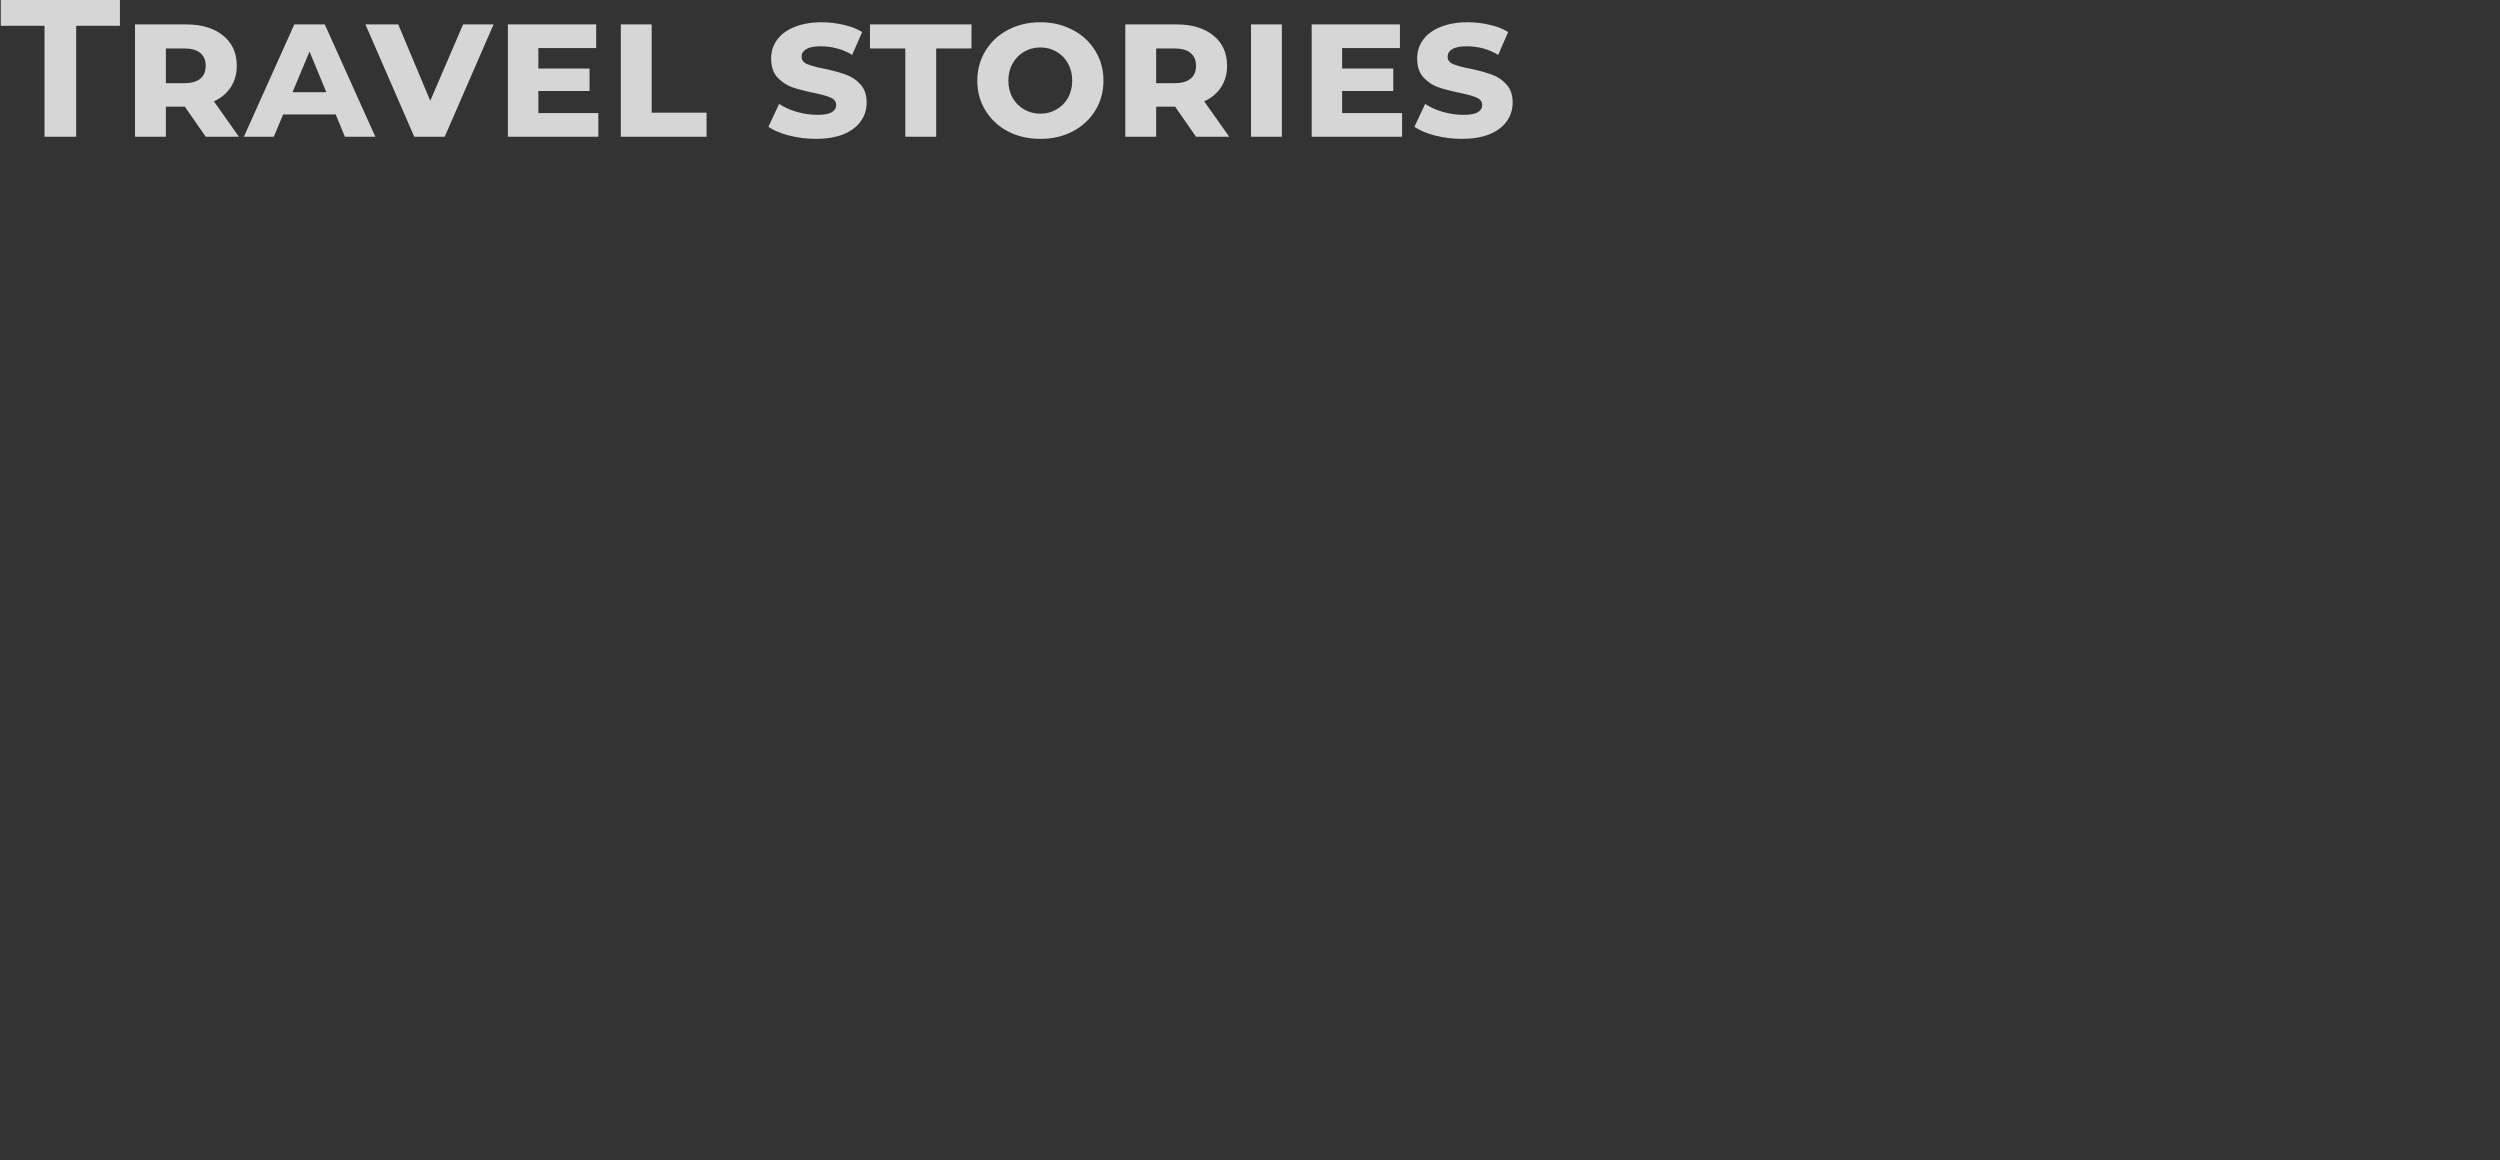 <svg  width="1280" height="594" viewBox="0 0 1280 594" fill="none" xmlns="http://www.w3.org/2000/svg">
<rect x="0" y="0" width="1280" height="594" fill="#333333" stroke="none"/>
<path d="M22.8 13.2H0.4V-4.76837e-06H61.4V13.2H39V70H22.8V13.2ZM94.626 54.6H84.926V70H69.126V12.5H95.326C103.259 12.5 109.559 14.4 114.226 18.2C118.892 21.933 121.226 27.1 121.226 33.7C121.226 37.9 120.192 41.567 118.126 44.7C116.126 47.767 113.259 50.167 109.526 51.9L122.326 70H105.326L94.626 54.6ZM105.326 33.7C105.326 30.833 104.392 28.633 102.526 27.1C100.659 25.567 97.892 24.8 94.226 24.8H84.926V42.6H94.226C97.892 42.6 100.659 41.833 102.526 40.3C104.392 38.767 105.326 36.567 105.326 33.7ZM171.881 58.6H144.981L140.181 70H124.881L150.681 12.5H166.281L192.181 70H176.581L171.881 58.6ZM167.081 47.2L158.481 26.4L149.781 47.2H167.081ZM252.7 12.5L227.7 70H212.1L187.1 12.5H203.9L220.3 51.6L237.1 12.5H252.7ZM306.344 57.9V70H260.044V12.5H305.244V24.6H275.644V35.1H301.844V46.6H275.644V57.9H306.344ZM317.856 12.5H333.656V57.7H361.756V70H317.856V12.5ZM417.718 71.1C413.051 71.1 408.485 70.533 404.018 69.4C399.618 68.267 396.085 66.767 393.418 64.9L398.918 53.2C401.518 54.933 404.551 56.3 408.018 57.3C411.485 58.3 415.018 58.8 418.618 58.8C421.951 58.8 424.351 58.367 425.818 57.5C427.351 56.567 428.118 55.333 428.118 53.8C428.118 52.067 427.185 50.8 425.318 50C423.451 49.133 420.485 48.3 416.418 47.5C411.951 46.567 408.285 45.6 405.418 44.6C402.551 43.533 400.051 41.833 397.918 39.5C395.851 37.167 394.818 33.967 394.818 29.9C394.818 26.3 395.851 23.1 397.918 20.3C399.985 17.5 402.951 15.333 406.818 13.8C410.751 12.2 415.351 11.4 420.618 11.4C424.485 11.4 428.251 11.833 431.918 12.7C435.585 13.5 438.751 14.733 441.418 16.4L436.318 28.1C431.518 25.167 426.085 23.7 420.018 23.7C416.751 23.7 414.318 24.2 412.718 25.2C411.185 26.133 410.418 27.4 410.418 29C410.418 30.733 411.351 32 413.218 32.8C415.085 33.6 418.051 34.4 422.118 35.2C426.518 36.133 430.151 37.133 433.018 38.2C435.951 39.2 438.451 40.867 440.518 43.2C442.651 45.467 443.718 48.567 443.718 52.5C443.718 56.167 442.685 59.4 440.618 62.2C438.618 65 435.651 67.2 431.718 68.8C427.785 70.333 423.118 71.1 417.718 71.1ZM463.52 24.8H445.42V12.5H497.42V24.8H479.32V70H463.52V24.8ZM532.675 71.1C526.542 71.1 521.008 69.833 516.075 67.3C511.208 64.7 507.375 61.133 504.575 56.6C501.775 52.067 500.375 46.967 500.375 41.3C500.375 35.633 501.775 30.533 504.575 26C507.375 21.4 511.208 17.833 516.075 15.3C521.008 12.7 526.542 11.4 532.675 11.4C538.808 11.4 544.308 12.7 549.175 15.3C554.108 17.833 557.975 21.4 560.775 26C563.575 30.533 564.975 35.633 564.975 41.3C564.975 46.967 563.575 52.067 560.775 56.6C557.975 61.133 554.108 64.7 549.175 67.3C544.308 69.833 538.808 71.1 532.675 71.1ZM532.675 58.2C535.742 58.2 538.508 57.467 540.975 56C543.508 54.533 545.475 52.533 546.875 50C548.275 47.4 548.975 44.5 548.975 41.3C548.975 38.033 548.275 35.133 546.875 32.6C545.475 30 543.508 27.967 540.975 26.5C538.508 25.033 535.742 24.3 532.675 24.3C529.608 24.3 526.808 25.033 524.275 26.5C521.808 27.967 519.842 30 518.375 32.6C516.975 35.133 516.275 38.033 516.275 41.3C516.275 44.5 516.975 47.4 518.375 50C519.842 52.533 521.808 54.533 524.275 56C526.808 57.467 529.608 58.2 532.675 58.2ZM601.657 54.6H591.957V70H576.157V12.5H602.357C610.29 12.5 616.59 14.4 621.257 18.2C625.924 21.933 628.257 27.1 628.257 33.7C628.257 37.9 627.224 41.567 625.157 44.7C623.157 47.767 620.29 50.167 616.557 51.9L629.357 70H612.357L601.657 54.6ZM612.357 33.7C612.357 30.833 611.424 28.633 609.557 27.1C607.69 25.567 604.924 24.8 601.257 24.8H591.957V42.6H601.257C604.924 42.6 607.69 41.833 609.557 40.3C611.424 38.767 612.357 36.567 612.357 33.7ZM640.513 12.5H656.313V70H640.513V12.5ZM717.867 57.9V70H671.567V12.5H716.767V24.6H687.167V35.1H713.367V46.6H687.167V57.9H717.867ZM748.48 71.1C743.813 71.1 739.246 70.533 734.78 69.4C730.38 68.267 726.846 66.767 724.18 64.9L729.68 53.2C732.28 54.933 735.313 56.3 738.78 57.3C742.246 58.3 745.78 58.8 749.38 58.8C752.713 58.8 755.113 58.367 756.58 57.5C758.113 56.567 758.88 55.333 758.88 53.8C758.88 52.067 757.946 50.8 756.08 50C754.213 49.133 751.246 48.3 747.18 47.5C742.713 46.567 739.046 45.6 736.18 44.6C733.313 43.533 730.813 41.833 728.68 39.5C726.613 37.167 725.58 33.967 725.58 29.9C725.58 26.3 726.613 23.1 728.68 20.3C730.746 17.5 733.713 15.333 737.58 13.8C741.513 12.2 746.113 11.4 751.38 11.4C755.246 11.4 759.013 11.833 762.68 12.7C766.346 13.5 769.513 14.733 772.18 16.4L767.08 28.1C762.28 25.167 756.846 23.7 750.78 23.7C747.513 23.7 745.08 24.2 743.48 25.2C741.946 26.133 741.18 27.4 741.18 29C741.18 30.733 742.113 32 743.98 32.8C745.846 33.6 748.813 34.4 752.88 35.2C757.28 36.133 760.913 37.133 763.78 38.2C766.713 39.2 769.213 40.867 771.28 43.2C773.413 45.467 774.48 48.567 774.48 52.5C774.48 56.167 773.446 59.4 771.38 62.2C769.38 65 766.413 67.2 762.48 68.8C758.546 70.333 753.88 71.1 748.48 71.1Z" fill="white" fill-opacity="0.8"/>
</svg>

